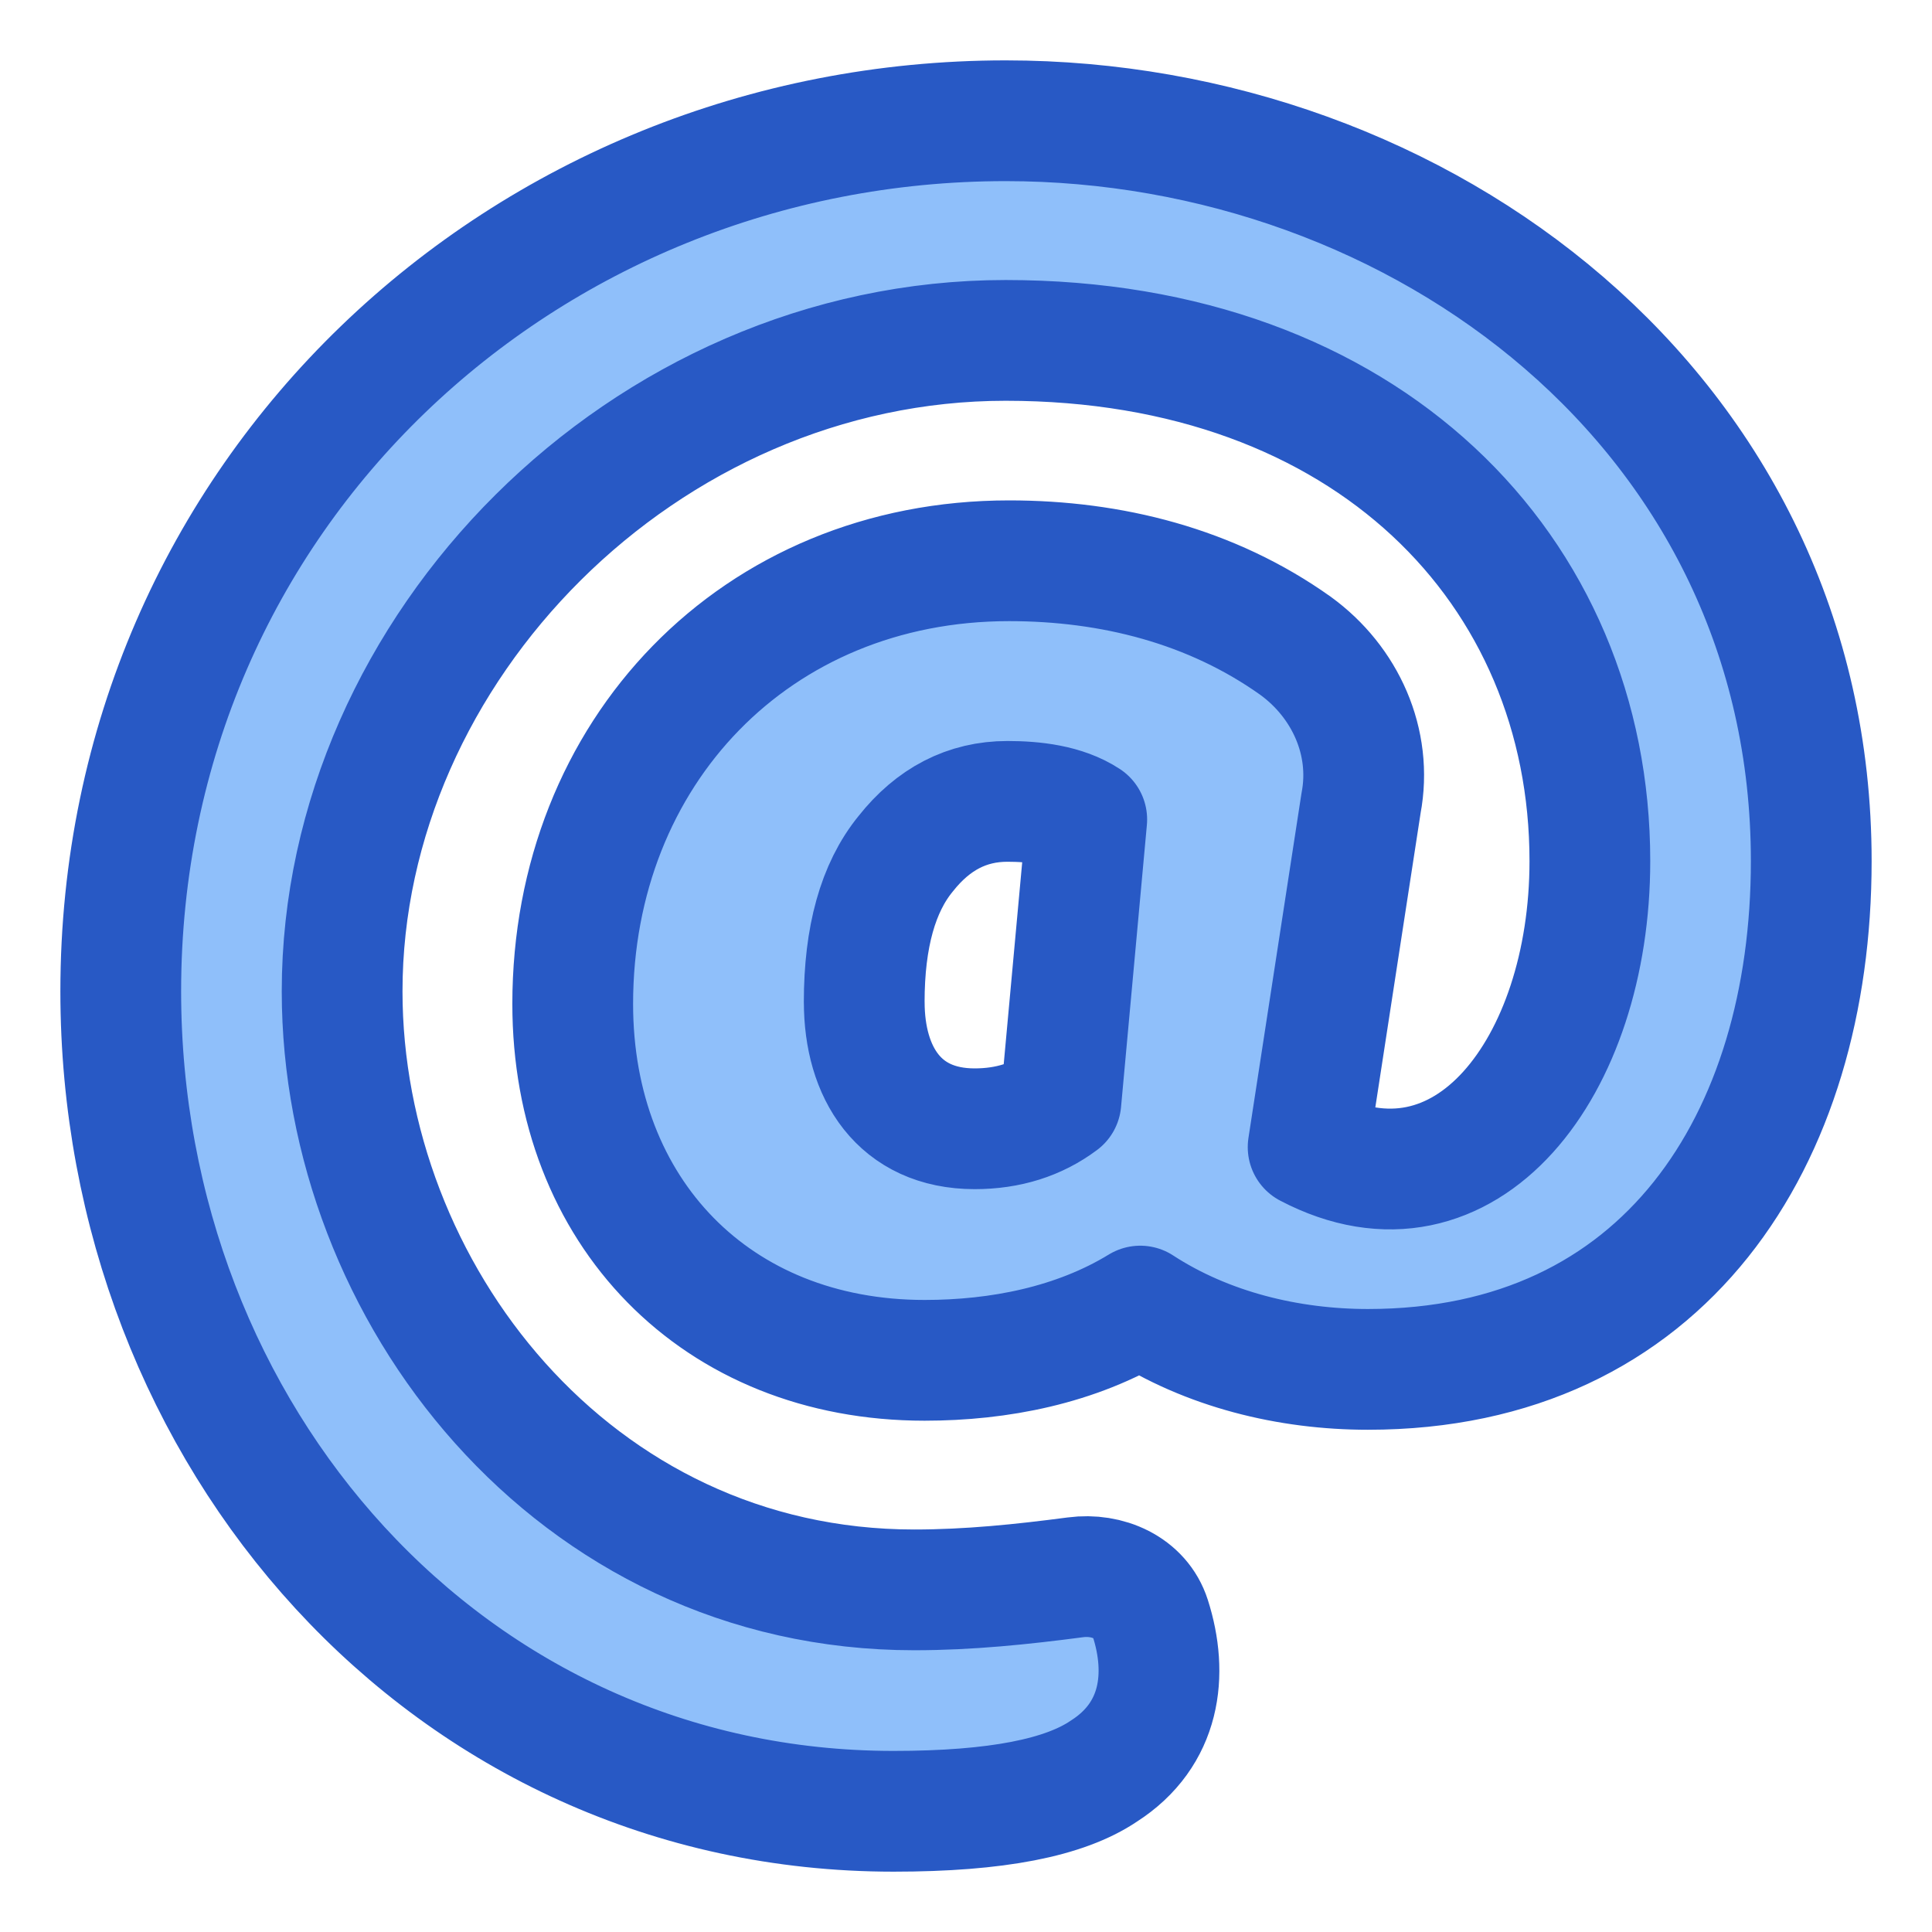 <svg xmlns="http://www.w3.org/2000/svg" fill="none" viewBox="0 0 48 48" id="Sign-At--Streamline-Plump">
  <desc>
    Sign At Streamline Icon: https://streamlinehq.com
  </desc>
  <g id="sign-at--mail-email-at-sign-read-address">
    <path id="@" fill="#8fbffa" d="M28.329 32.449c-1.594 0.975 -3.51 1.348 -5.357 1.348 -5.183 0 -8.743 -3.694 -8.743 -8.854 0 -6.247 4.545 -11.011 10.843 -11.011 2.539 0 5.024 0.625 7.114 2.112 1.237 0.898 1.917 2.396 1.629 3.91L32.5 28.5c3.911 2.051 7 -2 7 -7.107 0 -7.223 -5.529 -12.936 -14.514 -12.936C16 8.457 8.5 16.116 8.5 24.629 8.5 32.079 14.229 39.5 22.714 39.5c1.355 0 2.677 -0.137 4.006 -0.312 0.794 -0.105 1.615 0.253 1.859 1.016 0.446 1.392 0.263 2.891 -1.151 3.797 -0.972 0.659 -2.657 1 -5.229 1C11.127 45 3 35.66 3 24.629 3 12.276 13.036 3 24.986 3 35.299 3 45 10.26 45 21.393c0 6.906 -3.64 12.629 -11.014 12.629 -1.971 0 -3.995 -0.491 -5.657 -1.573Zm-6.857 -7.551c0 1.747 0.865 3.146 2.743 3.146 0.829 0 1.543 -0.225 2.143 -0.674L27 20.36c-0.561 -0.368 -1.318 -0.45 -1.971 -0.45 -1 0 -1.843 0.434 -2.529 1.303 -0.686 0.839 -1.029 2.067 -1.029 3.685Z" stroke-width="3"></path>
    <path id="@_2" stroke="#2859c5" stroke-linejoin="round" d="M28.329 32.449c-1.594 0.975 -3.51 1.348 -5.357 1.348 -5.183 0 -8.743 -3.694 -8.743 -8.854 0 -6.247 4.545 -11.011 10.843 -11.011 2.539 0 5.024 0.625 7.114 2.112 1.237 0.898 1.917 2.396 1.629 3.91L32.5 28.5c3.911 2.051 7 -2 7 -7.107 0 -7.223 -5.529 -12.936 -14.514 -12.936C16 8.457 8.5 16.116 8.5 24.629 8.5 32.079 14.229 39.5 22.714 39.5c1.355 0 2.677 -0.137 4.006 -0.312 0.794 -0.105 1.615 0.253 1.859 1.016 0.446 1.392 0.263 2.891 -1.151 3.797 -0.972 0.659 -2.657 1 -5.229 1C11.127 45 3 35.66 3 24.629 3 12.276 13.036 3 24.986 3 35.299 3 45 10.26 45 21.393c0 6.906 -3.64 12.629 -11.014 12.629 -1.971 0 -3.995 -0.491 -5.657 -1.573Zm-6.857 -7.551c0 1.747 0.865 3.146 2.743 3.146 0.829 0 1.543 -0.225 2.143 -0.674L27 20.36c-0.561 -0.368 -1.318 -0.45 -1.971 -0.45 -1 0 -1.843 0.434 -2.529 1.303 -0.686 0.839 -1.029 2.067 -1.029 3.685Z" stroke-width="3"></path>
  </g>
</svg>